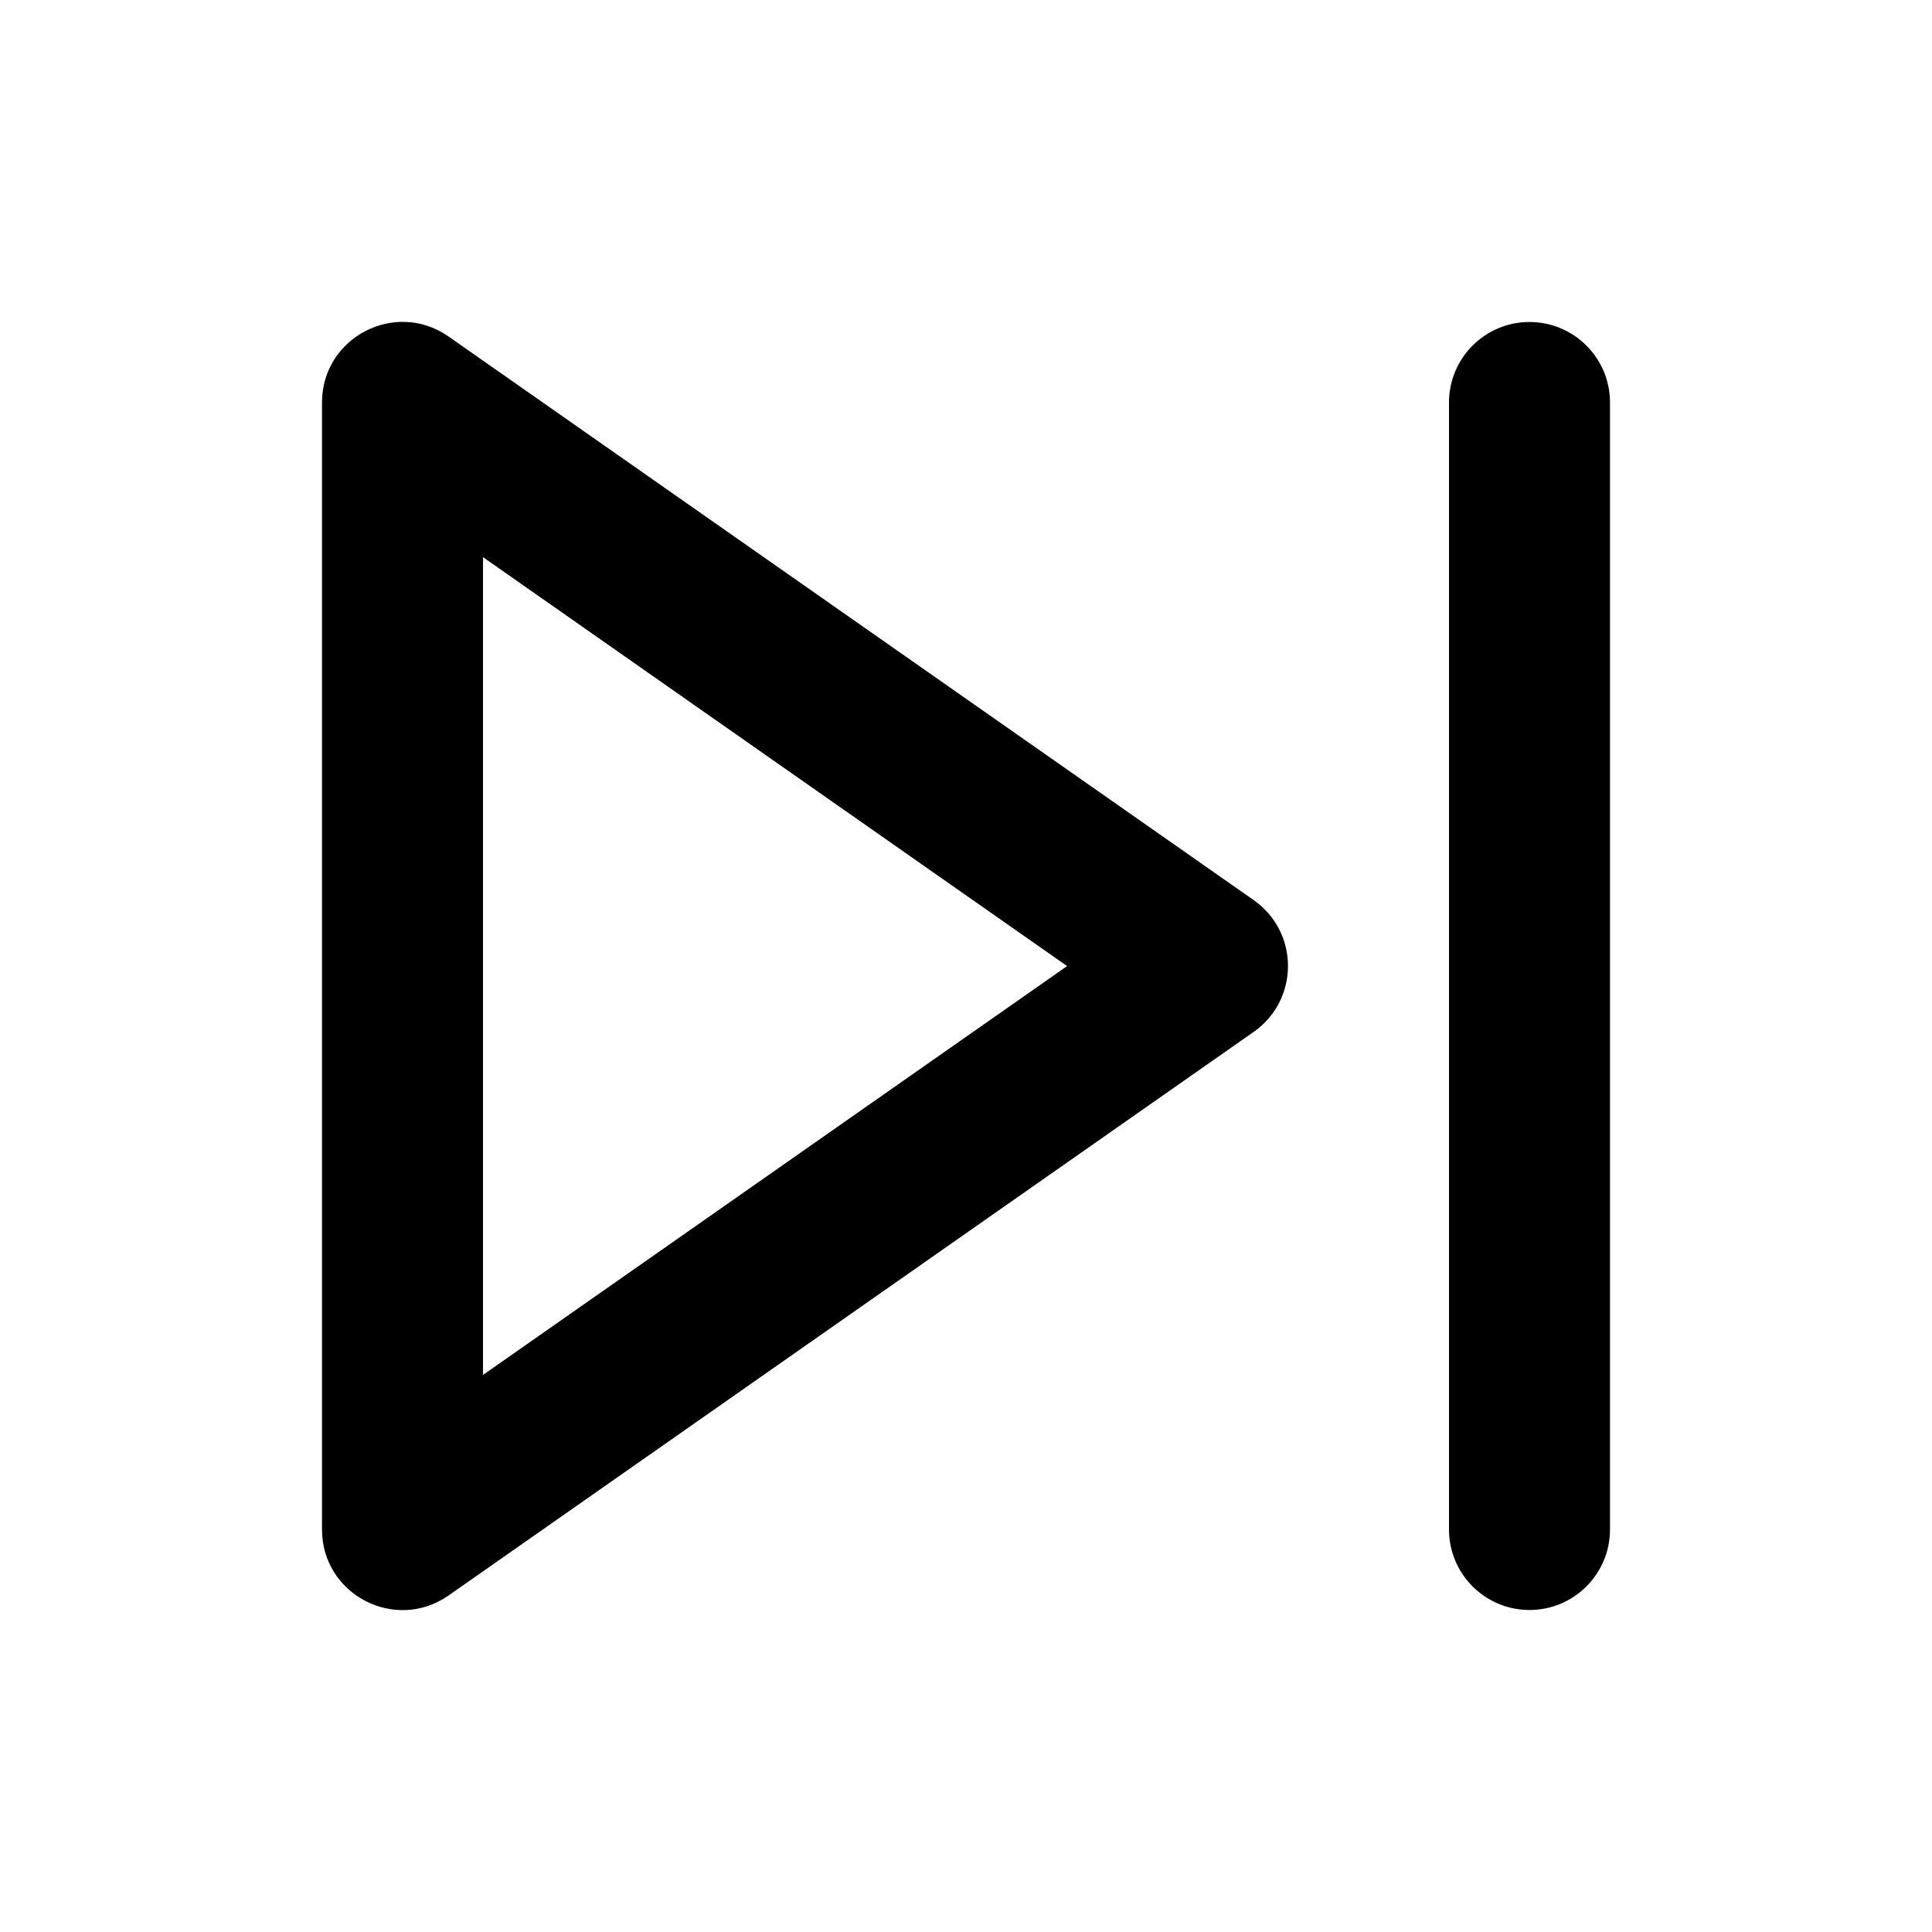 <svg height="16" viewBox="0 0 24 24" width="16" xmlns="http://www.w3.org/2000/svg">
    <path d="m5.573 4.181 10 7c.569.398.569 1.24 0 1.638l-10 7c-.663.464-1.573-.01-1.573-.819v-14c0-.809.911-1.283 1.573-.819zm13.427-.181c.552 0 1 .448 1 1v14c0 .552-.448 1-1 1s-1-.448-1-1v-14c0-.552.448-1 1-1zm-13 2.921v10.159l7.256-5.079z" fill-rule="evenodd"/>
</svg>
